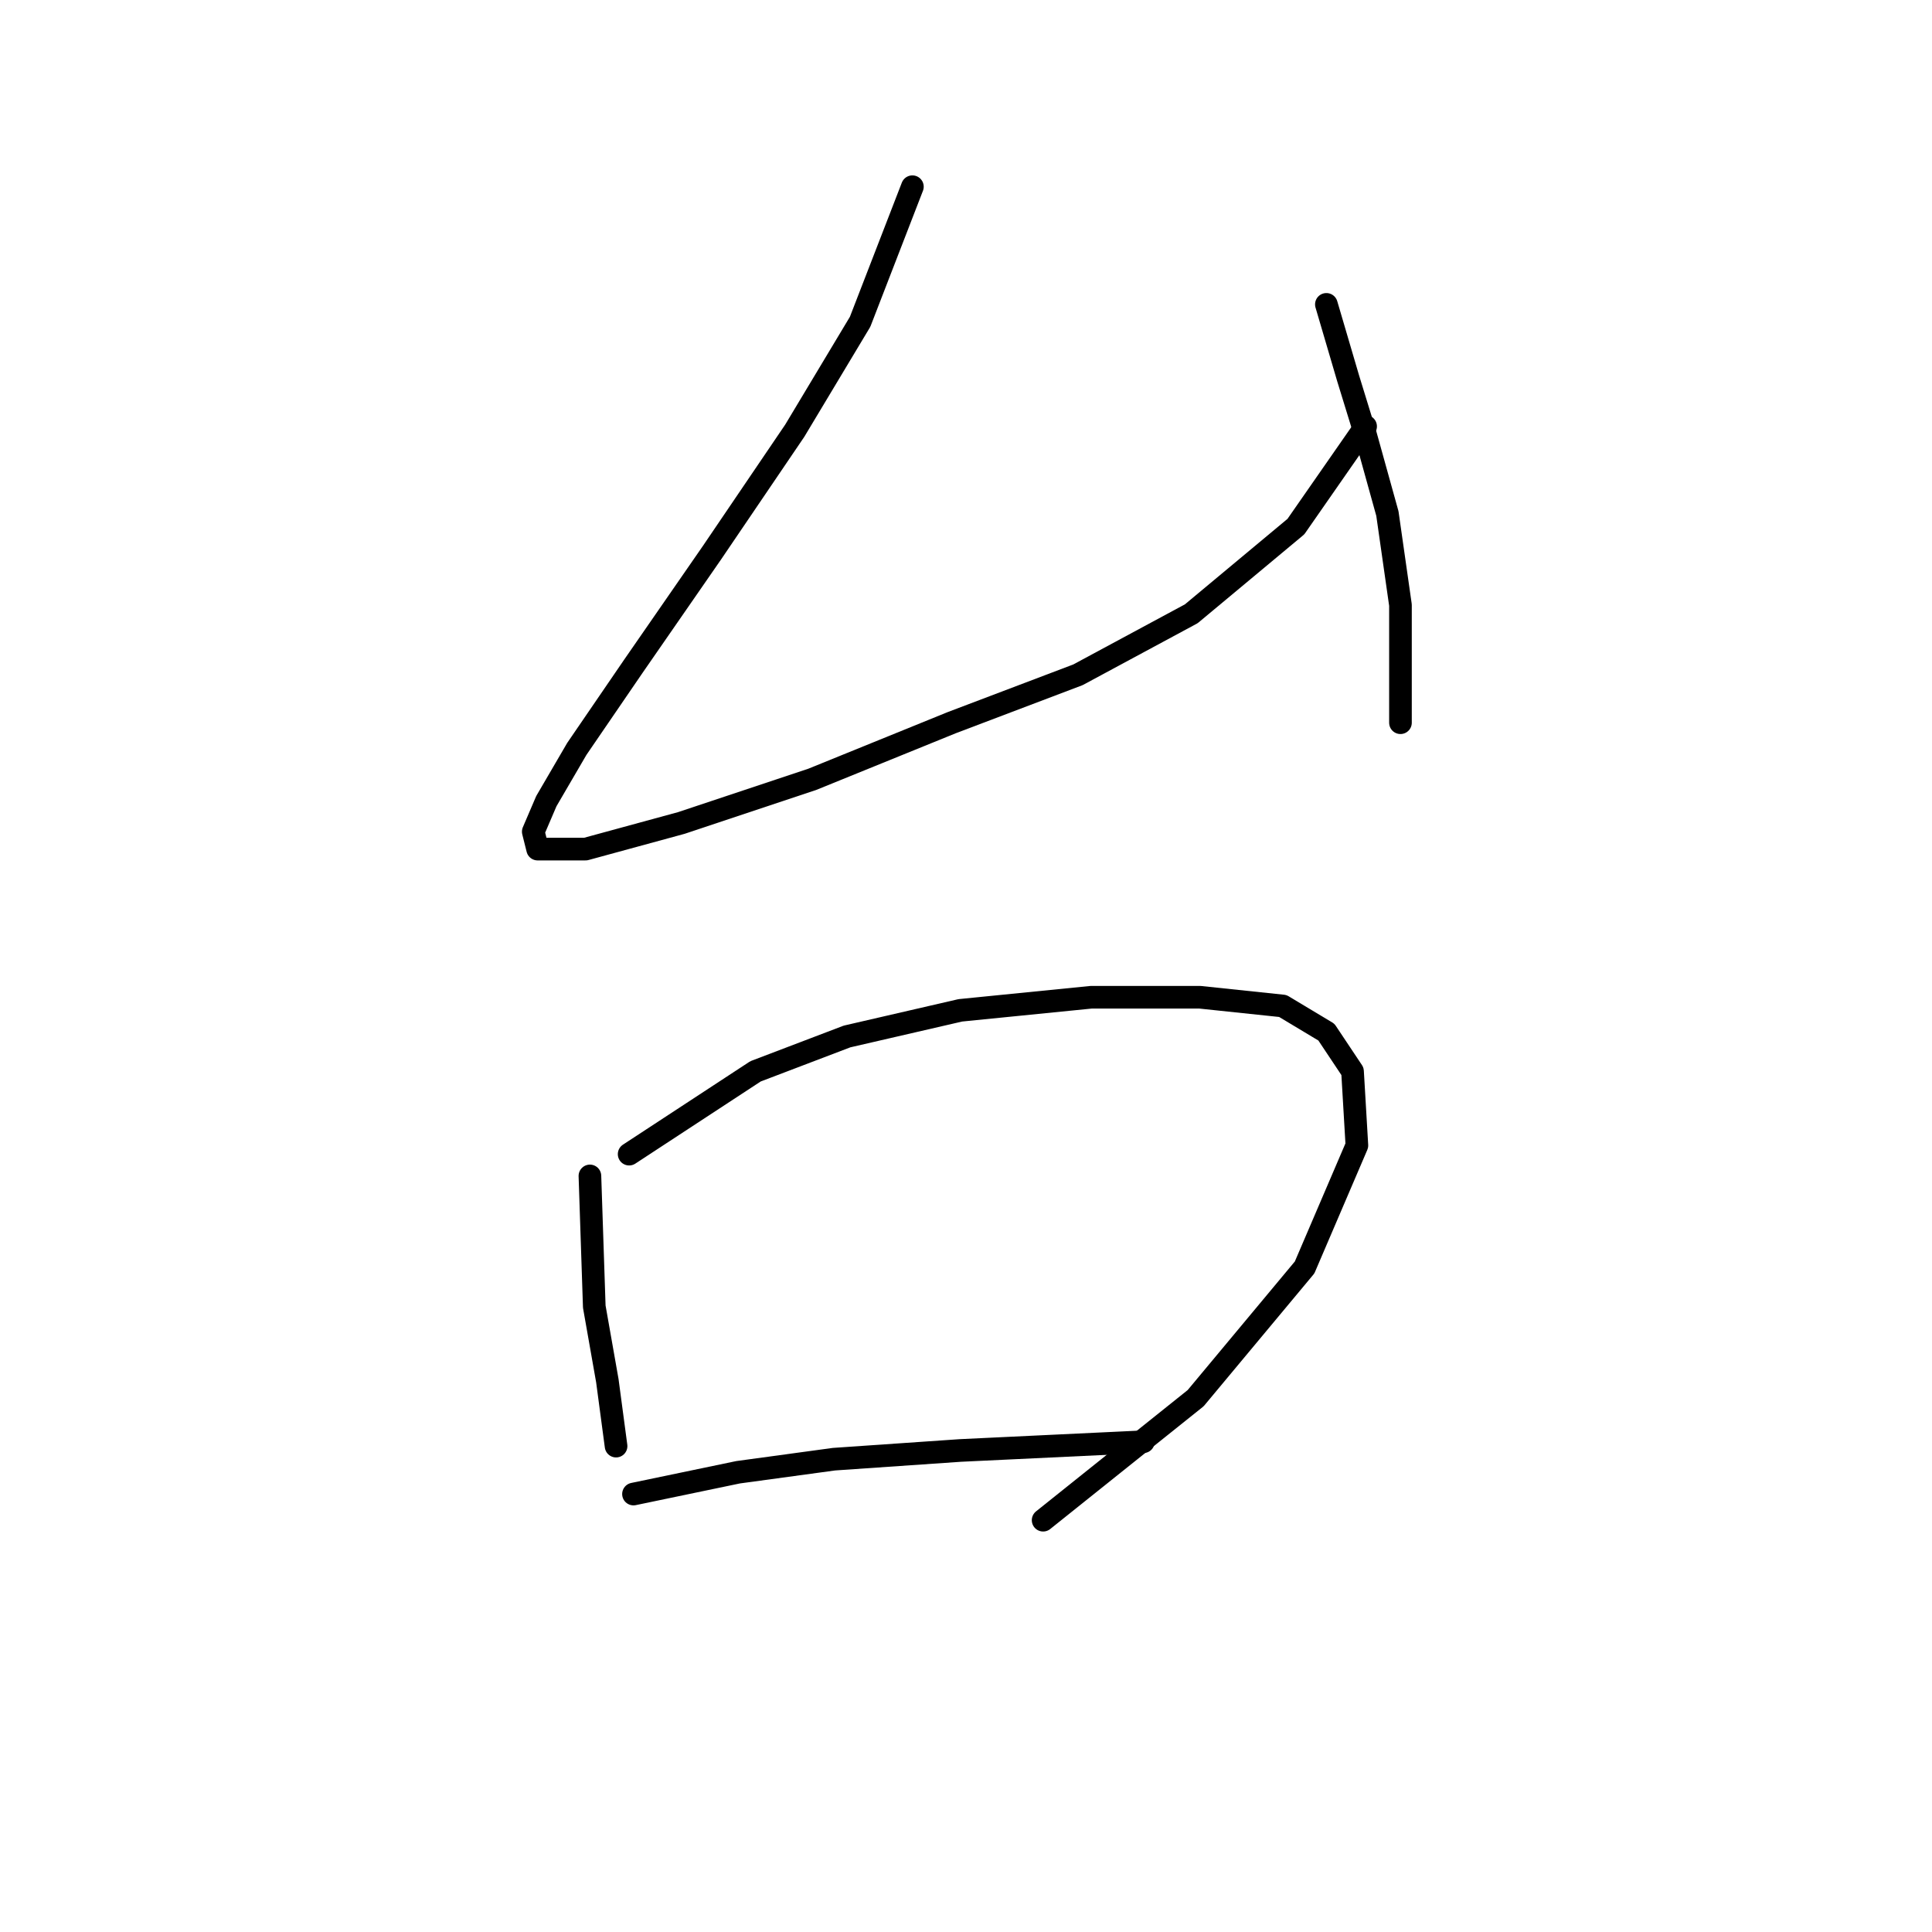 <?xml version="1.0" standalone="no"?>
    <svg width="256" height="256" xmlns="http://www.w3.org/2000/svg" version="1.1">
    <polyline stroke="black" stroke-width="3" stroke-linecap="round" fill="transparent" stroke-linejoin="round" points="120.897 24.74 113.968 42.641 105.306 57.077 94.335 73.245 83.941 88.258 76.435 99.229 72.393 106.158 70.661 110.2 71.238 112.51 77.59 112.51 90.293 109.045 107.616 103.271 126.094 95.764 142.839 89.413 157.852 81.329 171.711 69.78 180.95 56.499 180.95 56.499 " />
        <polyline stroke="black" stroke-width="3" stroke-linecap="round" fill="transparent" stroke-linejoin="round" points="175.753 40.331 178.64 50.147 180.95 57.654 183.837 68.048 185.569 80.174 185.569 95.764 185.569 95.764 " />
        <polyline stroke="black" stroke-width="3" stroke-linecap="round" fill="transparent" stroke-linejoin="round" points="78.167 155.817 78.745 173.14 80.477 182.956 81.632 191.618 81.632 191.618 " />
        <polyline stroke="black" stroke-width="3" stroke-linecap="round" fill="transparent" stroke-linejoin="round" points="83.364 152.93 100.109 141.959 112.236 137.339 127.249 133.875 144.572 132.142 159.007 132.142 169.979 133.297 175.753 136.762 179.217 141.959 179.795 151.775 172.866 167.943 158.43 185.266 138.22 201.434 138.22 201.434 " />
        <polyline stroke="black" stroke-width="3" stroke-linecap="round" fill="transparent" stroke-linejoin="round" points="83.941 197.969 97.8 195.082 110.503 193.35 127.249 192.195 151.501 191.04 151.501 191.04 " />
        </svg>